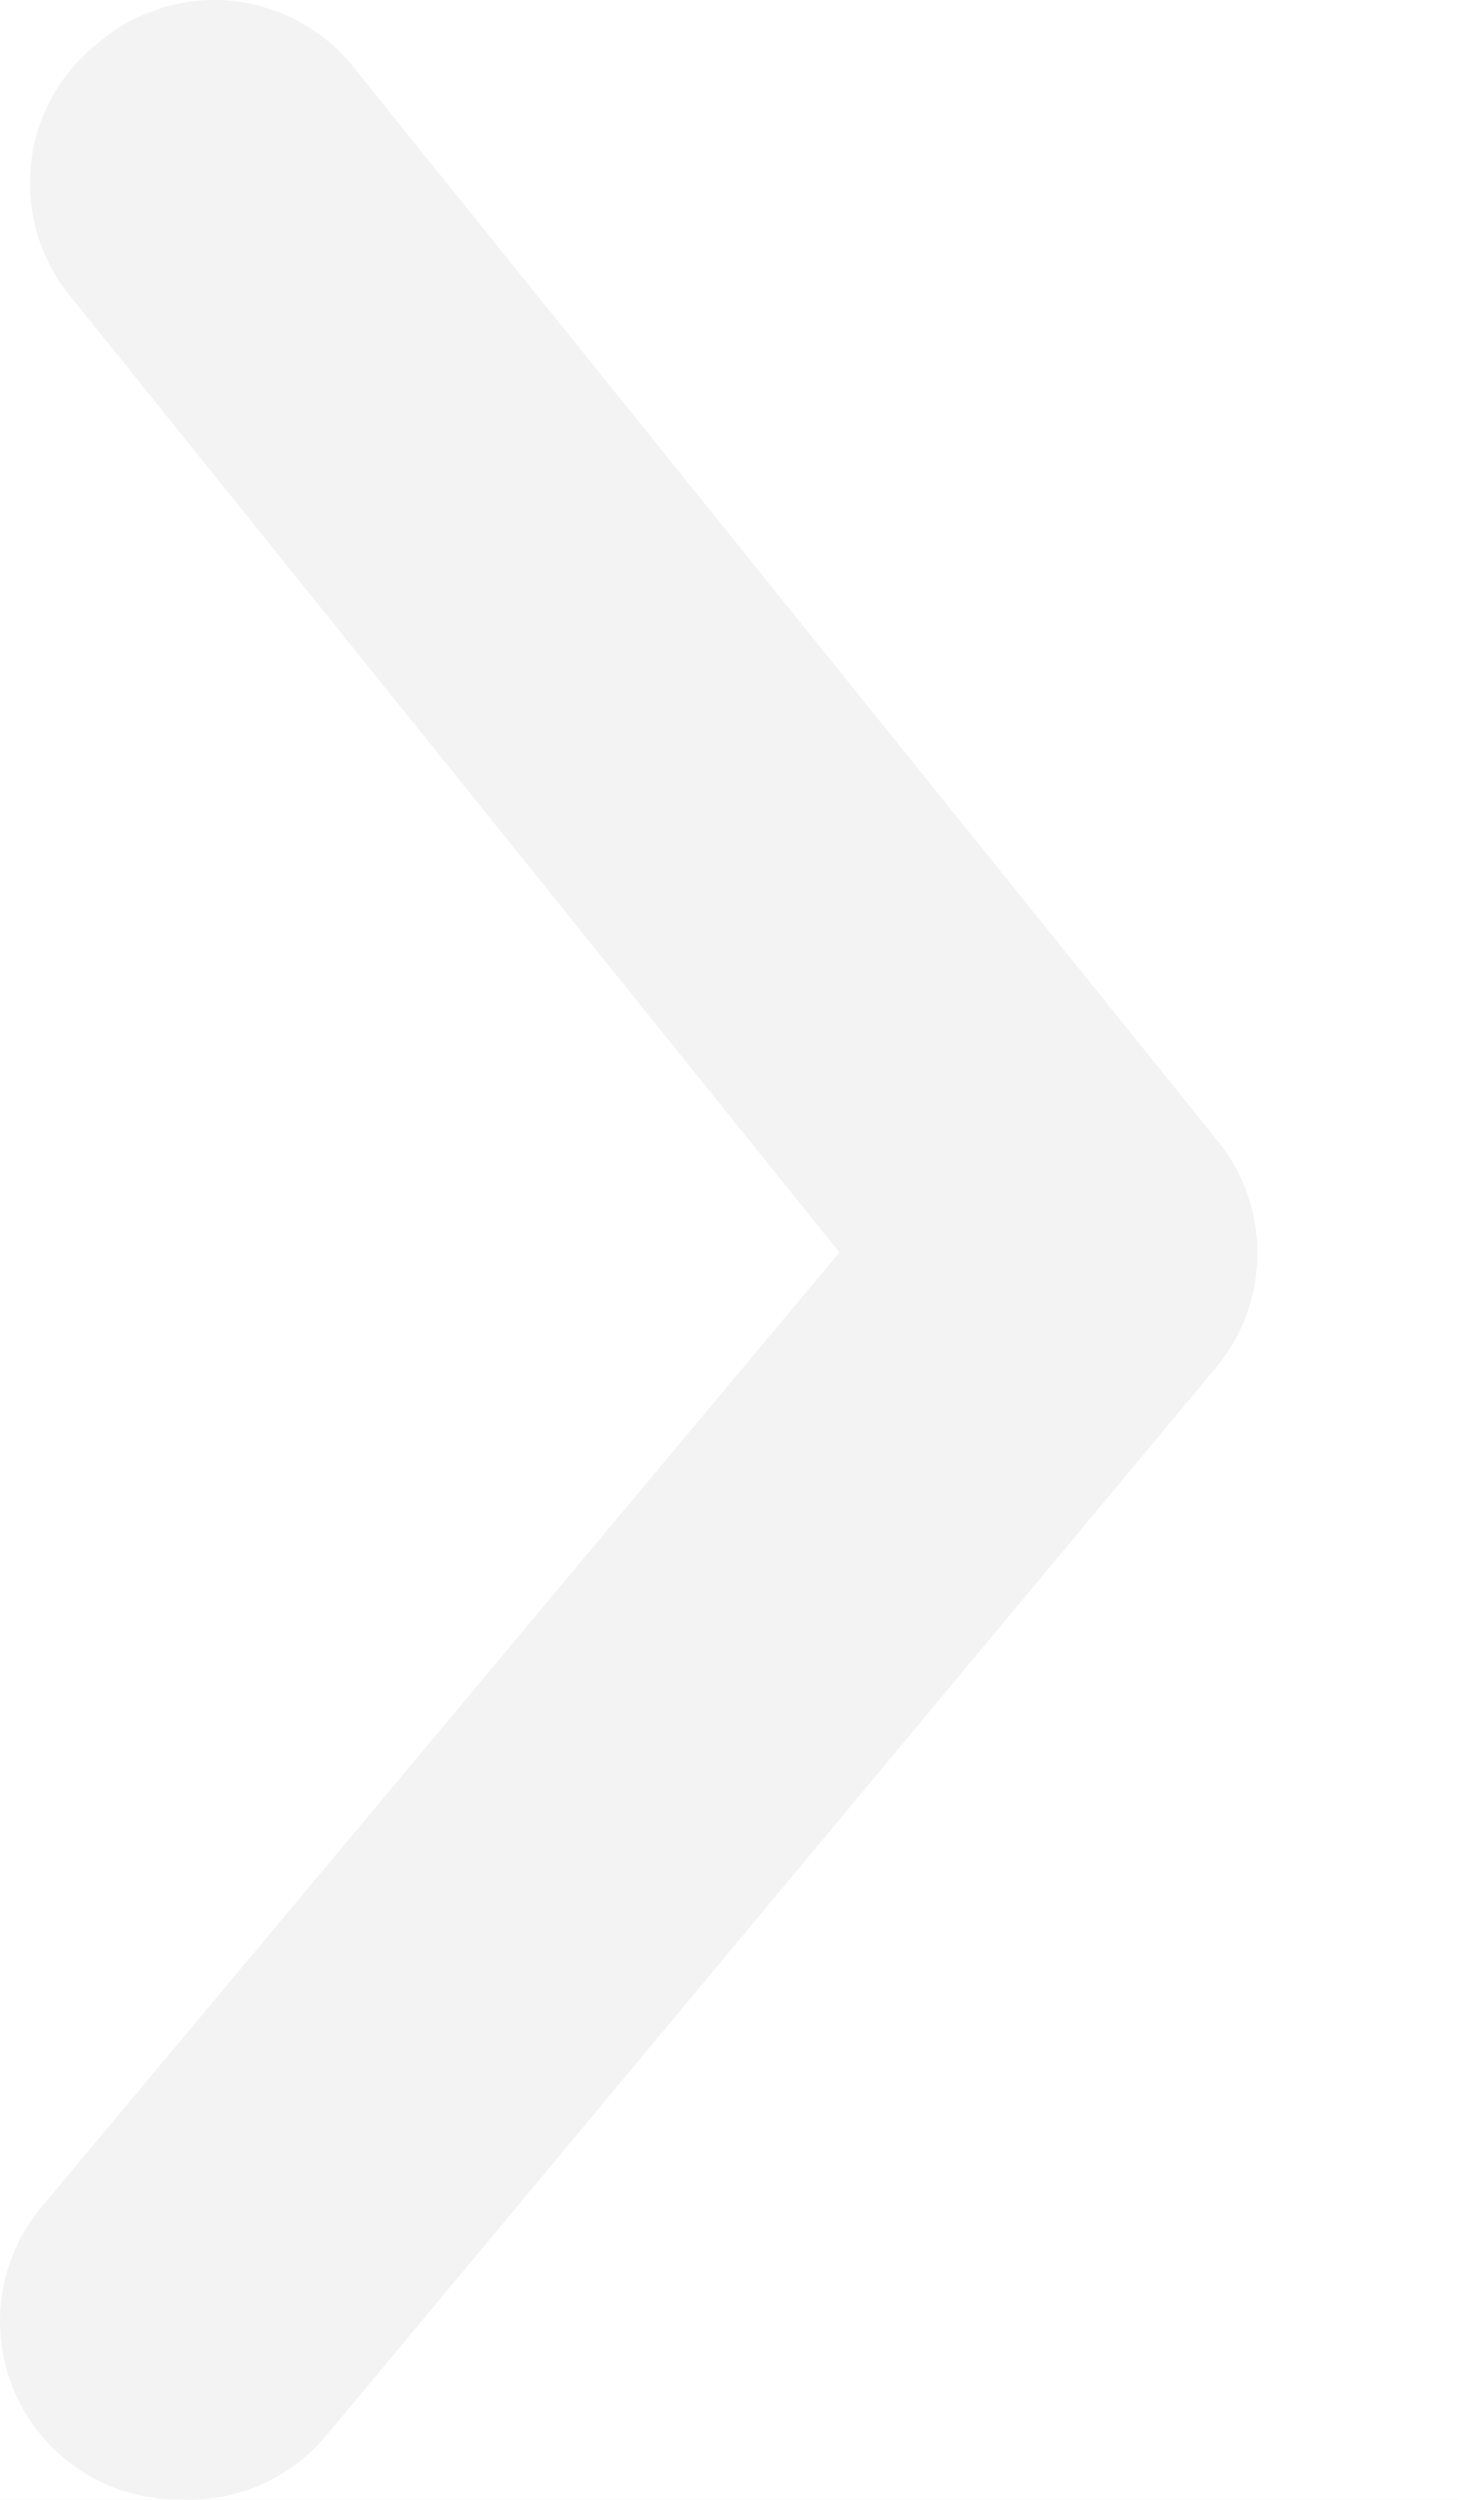 <svg width="7" height="12" viewBox="0 0 7 12" fill="none" xmlns="http://www.w3.org/2000/svg">
<rect width="7" height="12" fill="#E5E5E5"/>
<g clip-path="url(#clip0_30_10863)">
<rect width="375" height="842" transform="translate(-32 -282)" fill="#F4F6F8"/>
<g clip-path="url(#clip1_30_10863)">
<rect x="-16" y="-131" width="343" height="143" rx="10" fill="white"/>
<path d="M0.857 11.998C0.657 11.999 0.463 11.929 0.309 11.802C0.223 11.73 0.151 11.642 0.099 11.542C0.046 11.443 0.014 11.334 0.004 11.222C-0.007 11.11 0.005 10.997 0.039 10.889C0.072 10.782 0.126 10.682 0.198 10.596L4.03 6.012L0.335 1.419C0.264 1.332 0.211 1.231 0.179 1.123C0.147 1.015 0.137 0.902 0.149 0.789C0.16 0.677 0.194 0.569 0.248 0.47C0.302 0.371 0.375 0.284 0.463 0.213C0.552 0.135 0.655 0.077 0.768 0.041C0.88 0.005 0.998 -0.008 1.116 0.004C1.233 0.017 1.346 0.053 1.449 0.111C1.552 0.169 1.641 0.247 1.712 0.341L5.843 5.473C5.969 5.626 6.037 5.818 6.037 6.016C6.037 6.214 5.969 6.406 5.843 6.559L1.567 11.691C1.481 11.794 1.372 11.876 1.248 11.929C1.125 11.983 0.991 12.007 0.857 11.998Z" fill="#F3F3F3"/>
</g>
</g>
<defs>
<clipPath id="clip0_30_10863">
<rect width="375" height="842" fill="white" transform="translate(-32 -282)"/>
</clipPath>
<clipPath id="clip1_30_10863">
<rect x="-16" y="-131" width="343" height="143" rx="10" fill="white"/>
</clipPath>
</defs>
</svg>
